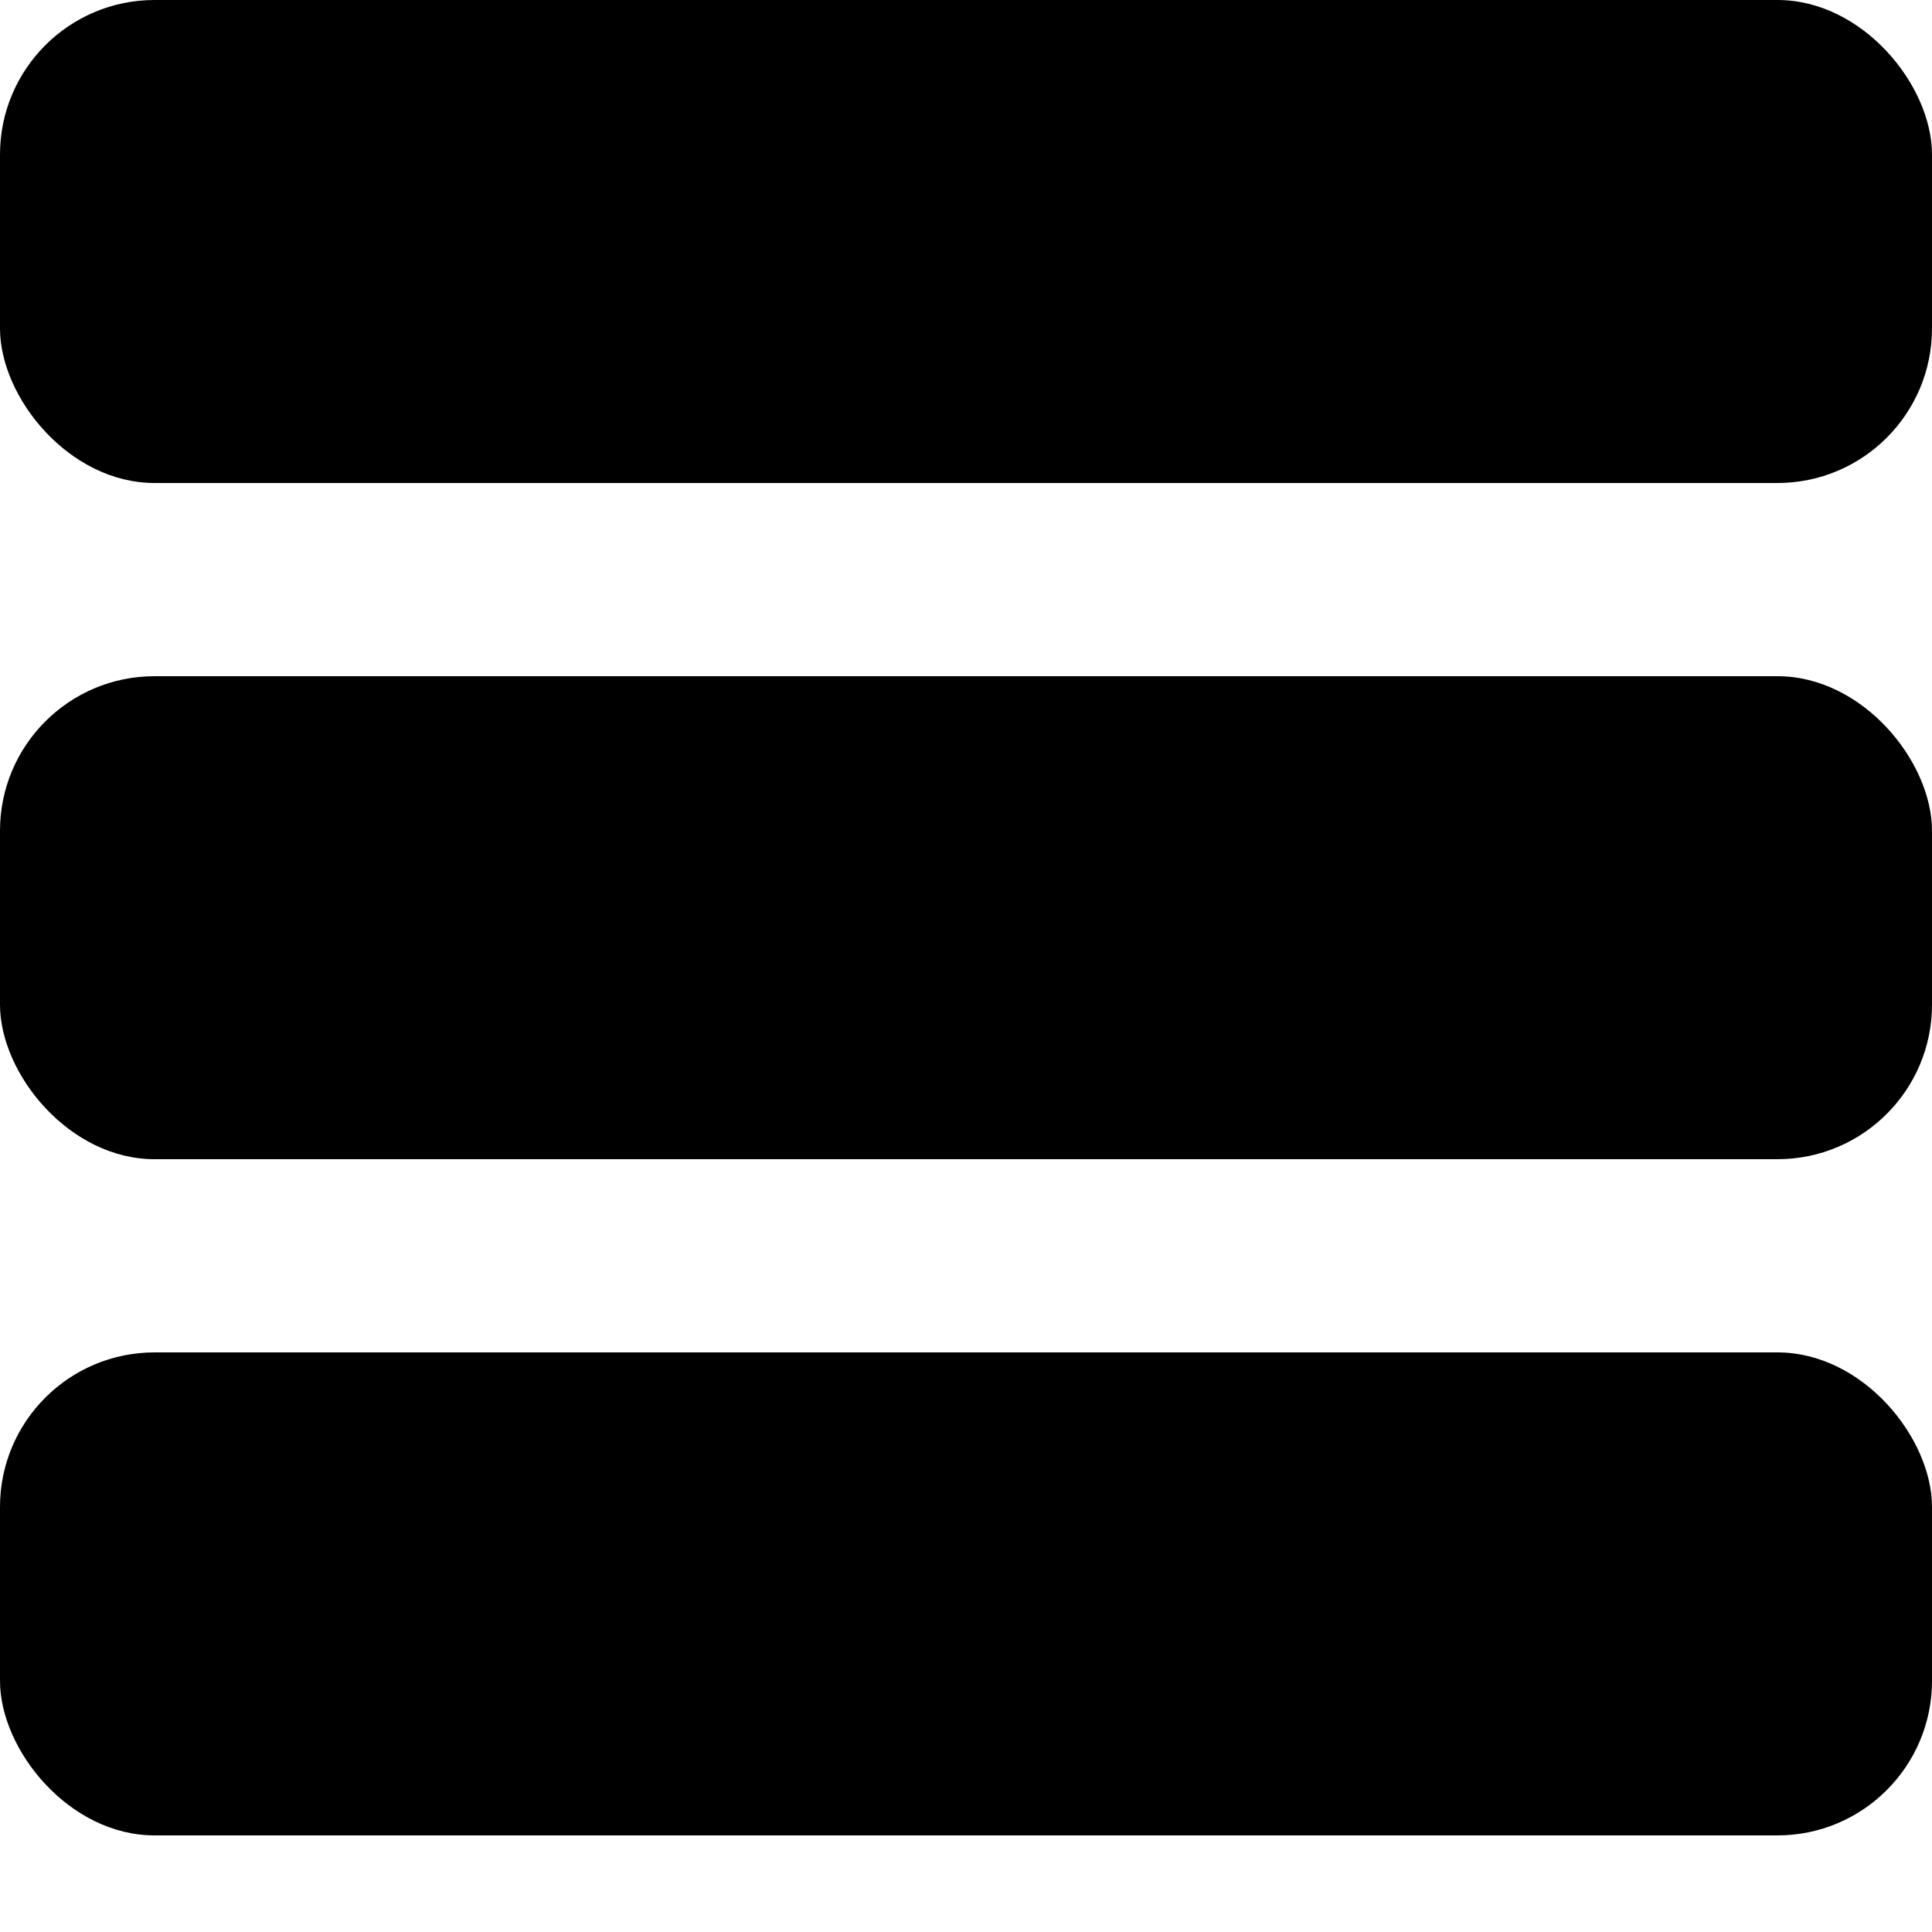 <?xml version="1.0" encoding="UTF-8"?>
<!-- Created with Inkscape (http://www.inkscape.org/) -->
<svg height="80%" preserveAspectRatio="xMinYMin slice" width="80%" 
 viewBox="0 0 100 100" version="1.1"  xmlns="http://www.w3.org/2000/svg">
 <g stroke-width=".677">
  <rect width="100%" height="25%" ry="8%"/>
  <rect y="35%" width="100%" height="25%" ry="8%"/>
  <rect y="70%" width="100%" height="25%" ry="8%"/>
 </g>
</svg>
